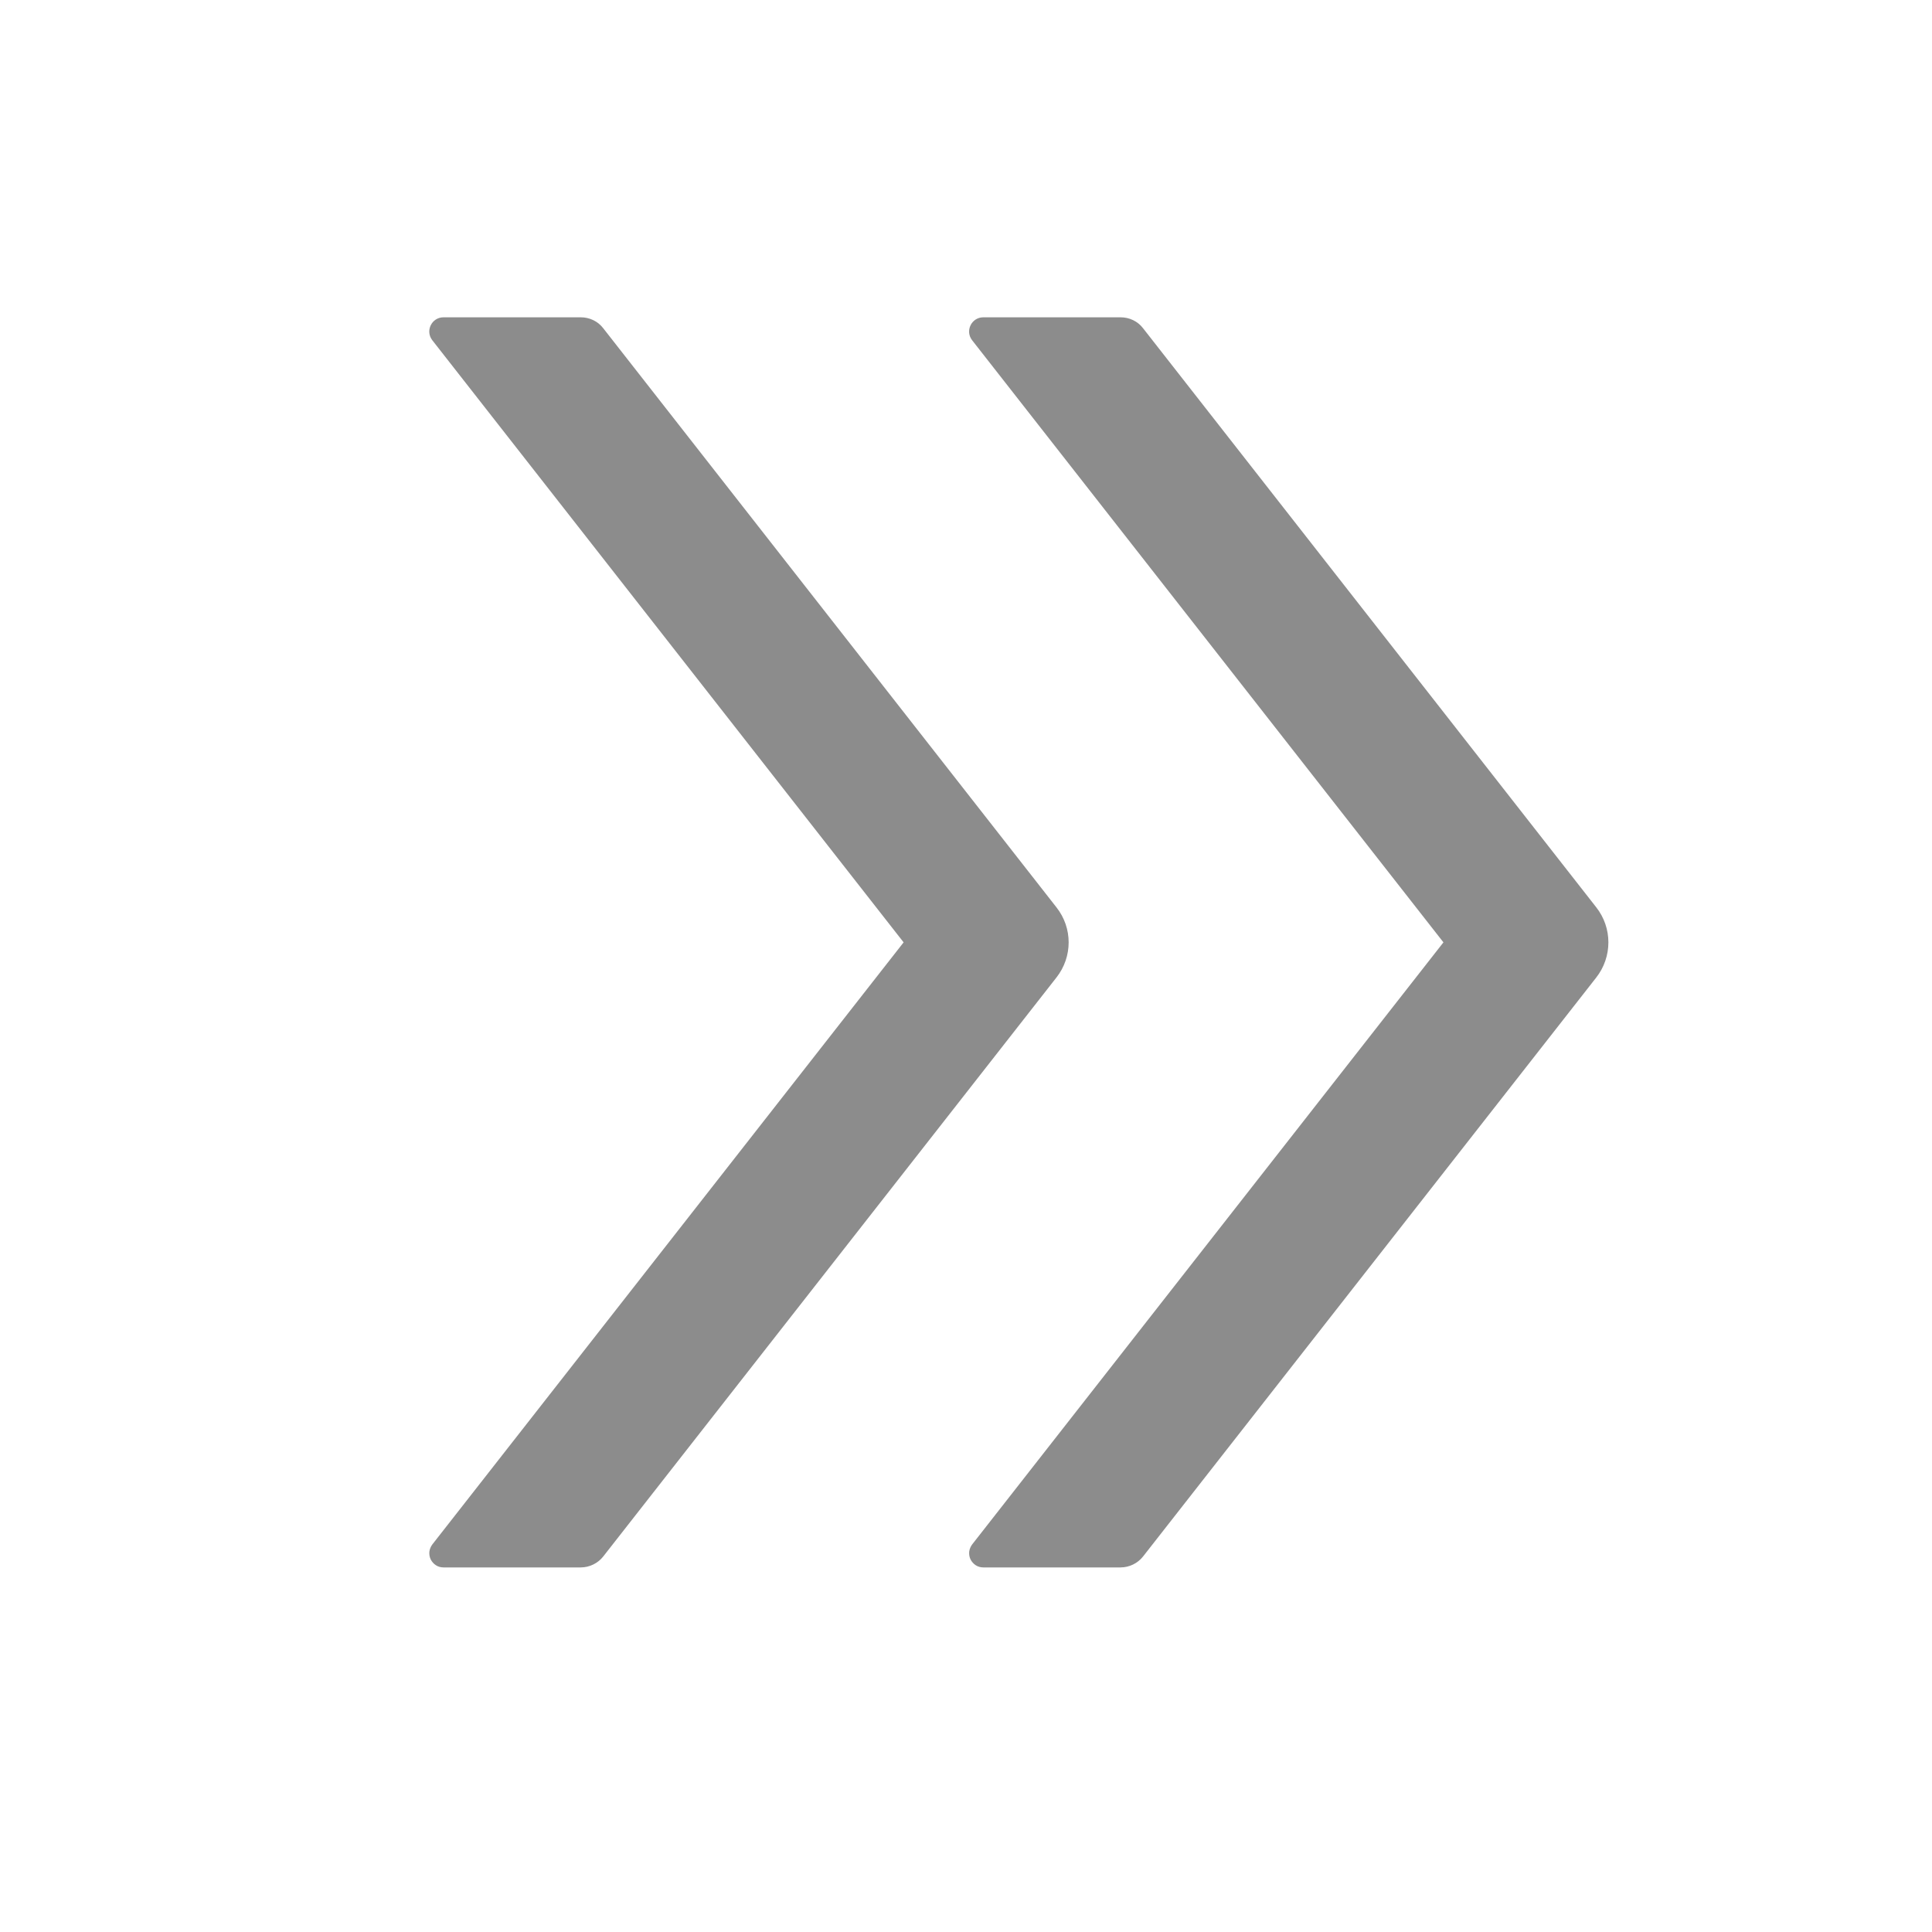 <svg width="17" height="17" viewBox="0 0 17 17" fill="none" xmlns="http://www.w3.org/2000/svg">
<path d="M9.296 7.984L5.307 2.887C5.26 2.826 5.187 2.792 5.11 2.792H3.903C3.798 2.792 3.74 2.912 3.804 2.994L7.951 8.292L3.804 13.59C3.79 13.609 3.781 13.631 3.778 13.654C3.776 13.678 3.78 13.701 3.79 13.722C3.801 13.743 3.817 13.761 3.836 13.773C3.856 13.786 3.879 13.792 3.903 13.792H5.11C5.187 13.792 5.26 13.756 5.307 13.697L9.296 8.601C9.439 8.419 9.439 8.165 9.296 7.984ZM14.046 7.984L10.057 2.887C10.01 2.826 9.937 2.792 9.86 2.792H8.653C8.548 2.792 8.49 2.912 8.554 2.994L12.701 8.292L8.554 13.59C8.54 13.609 8.531 13.631 8.528 13.654C8.526 13.678 8.53 13.701 8.54 13.722C8.551 13.743 8.567 13.761 8.586 13.773C8.606 13.786 8.629 13.792 8.653 13.792H9.86C9.937 13.792 10.01 13.756 10.057 13.697L14.046 8.601C14.188 8.419 14.188 8.165 14.046 7.984Z" fill="#8C8C8C"/>
</svg>
